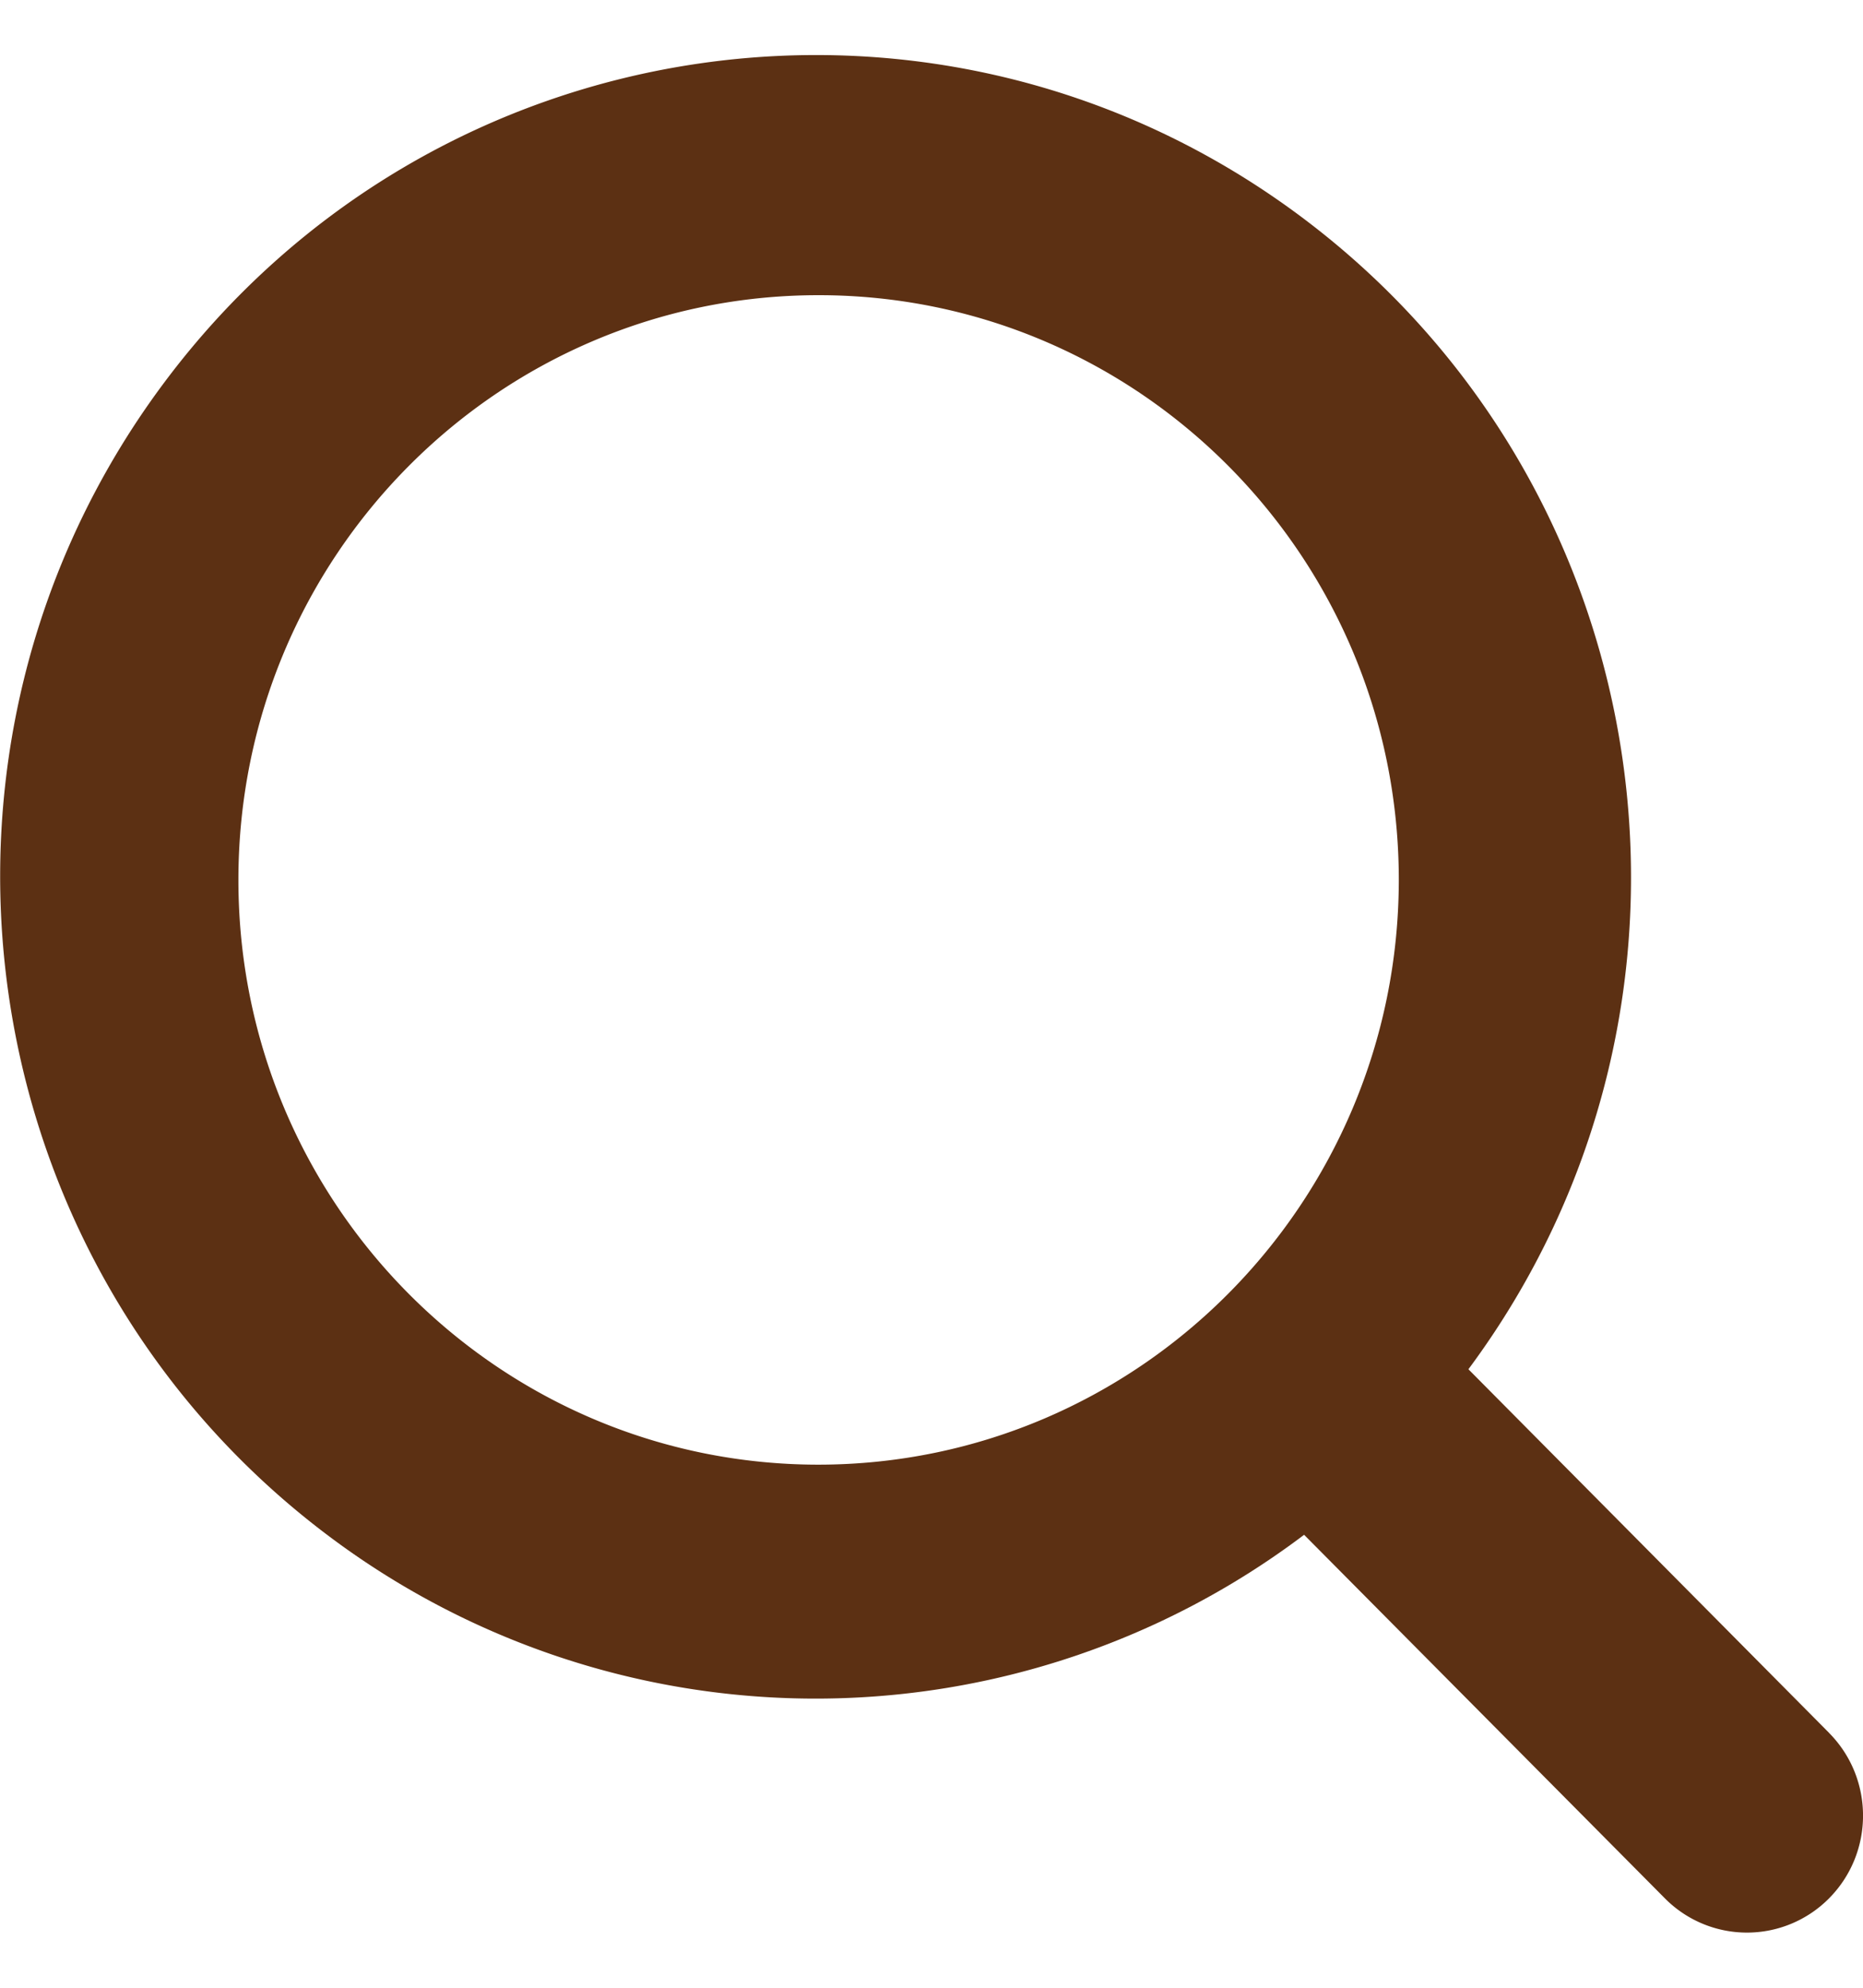 <svg width="30" height="32" viewBox="0 0 30 32" fill="none" xmlns="http://www.w3.org/2000/svg"><path d="M29.453 27.896l-5.807-5.853c4.345-5.85 3.16-14.14-2.646-18.518S6.966.34 2.621 6.19c-4.345 5.85-3.16 14.14 2.646 18.518a13.051 13.051 0 0015.733 0l5.81 5.853a1.86 1.86 0 002.643 0c.73-.736.73-1.928 0-2.664v-.002zm-16.271-4.317c-5.16 0-9.343-4.214-9.343-9.413 0-5.2 4.183-9.414 9.343-9.414s9.343 4.215 9.343 9.414c-.005 5.196-4.185 9.408-9.343 9.413z" fill="#5C3013"/></svg>